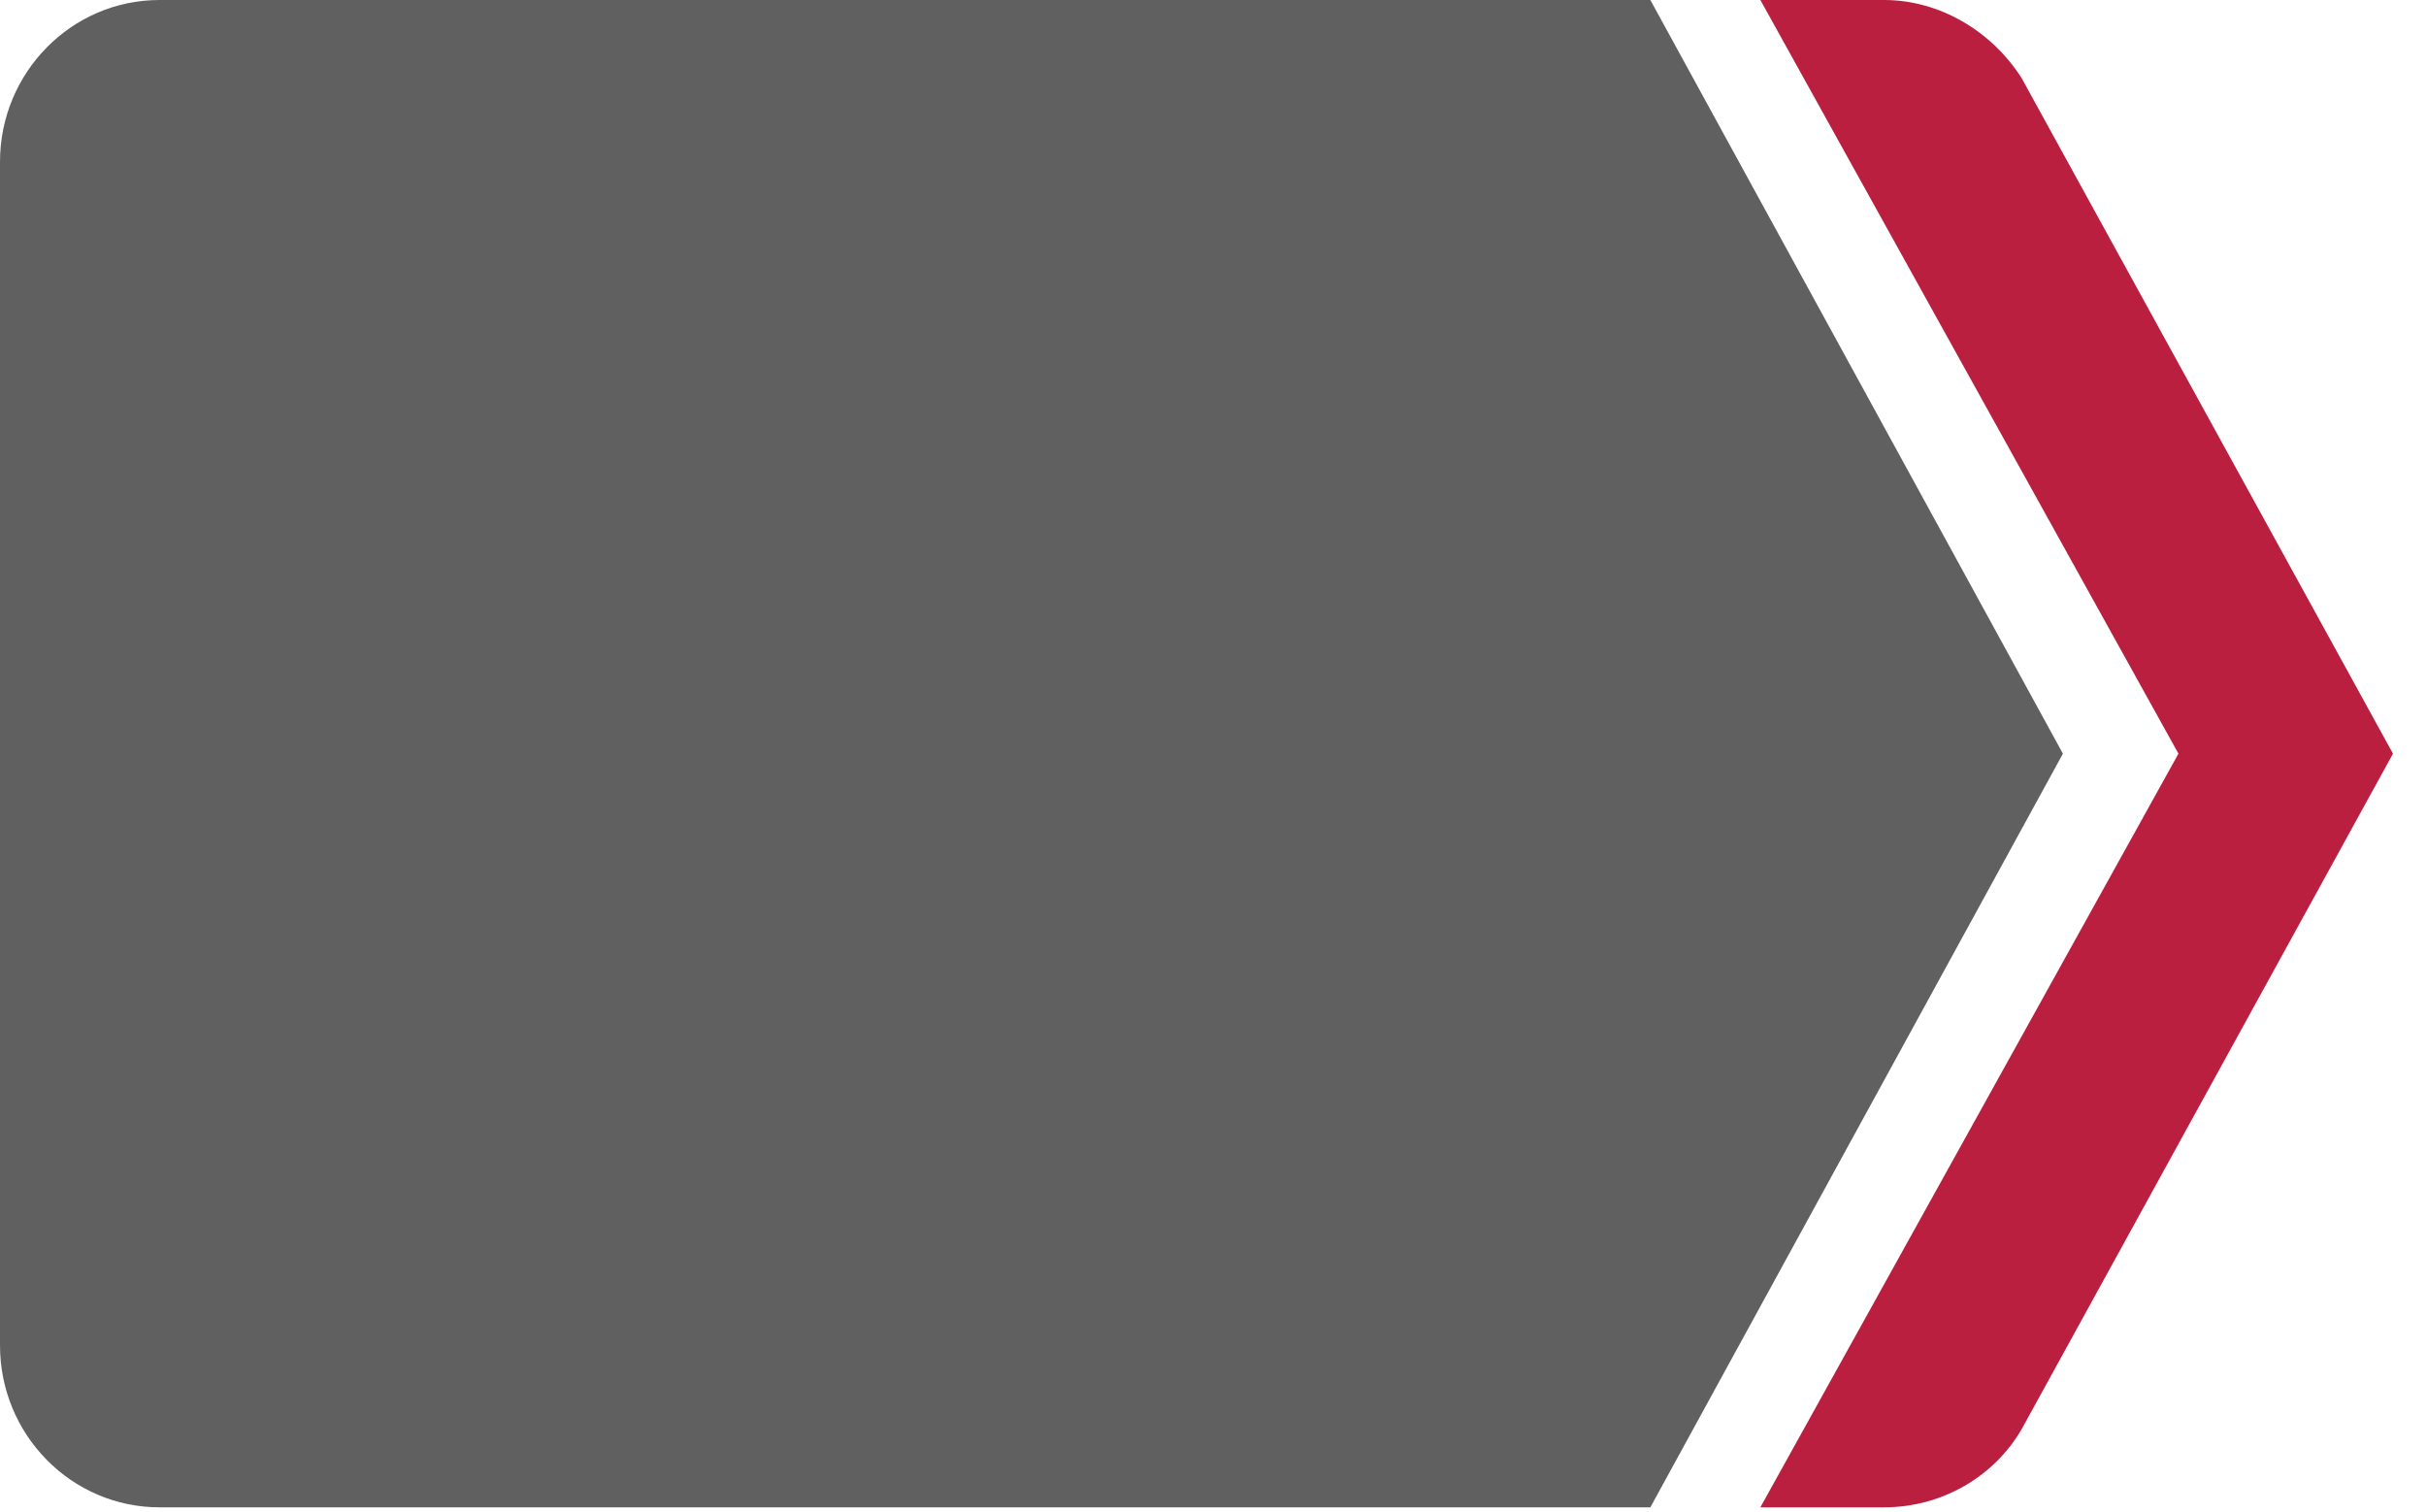 <svg width="69" height="43" viewBox="0 0 69 43" fill="none" xmlns="http://www.w3.org/2000/svg">
<path d="M58.673 21.434L46.939 0H4.537C2.034 0 0 2.064 0 4.604V38.263C0 40.804 2.034 42.868 4.537 42.868H46.939L58.673 21.434Z" fill="#606061"/>
<path d="M57.5 2.223C56.639 0.873 55.153 0 53.589 0H50.068L61.959 21.434L50.068 42.868H53.589C55.231 42.868 56.718 41.994 57.5 40.645L68.061 21.434L57.5 2.223Z" fill="#BA1F40"/>
</svg>
